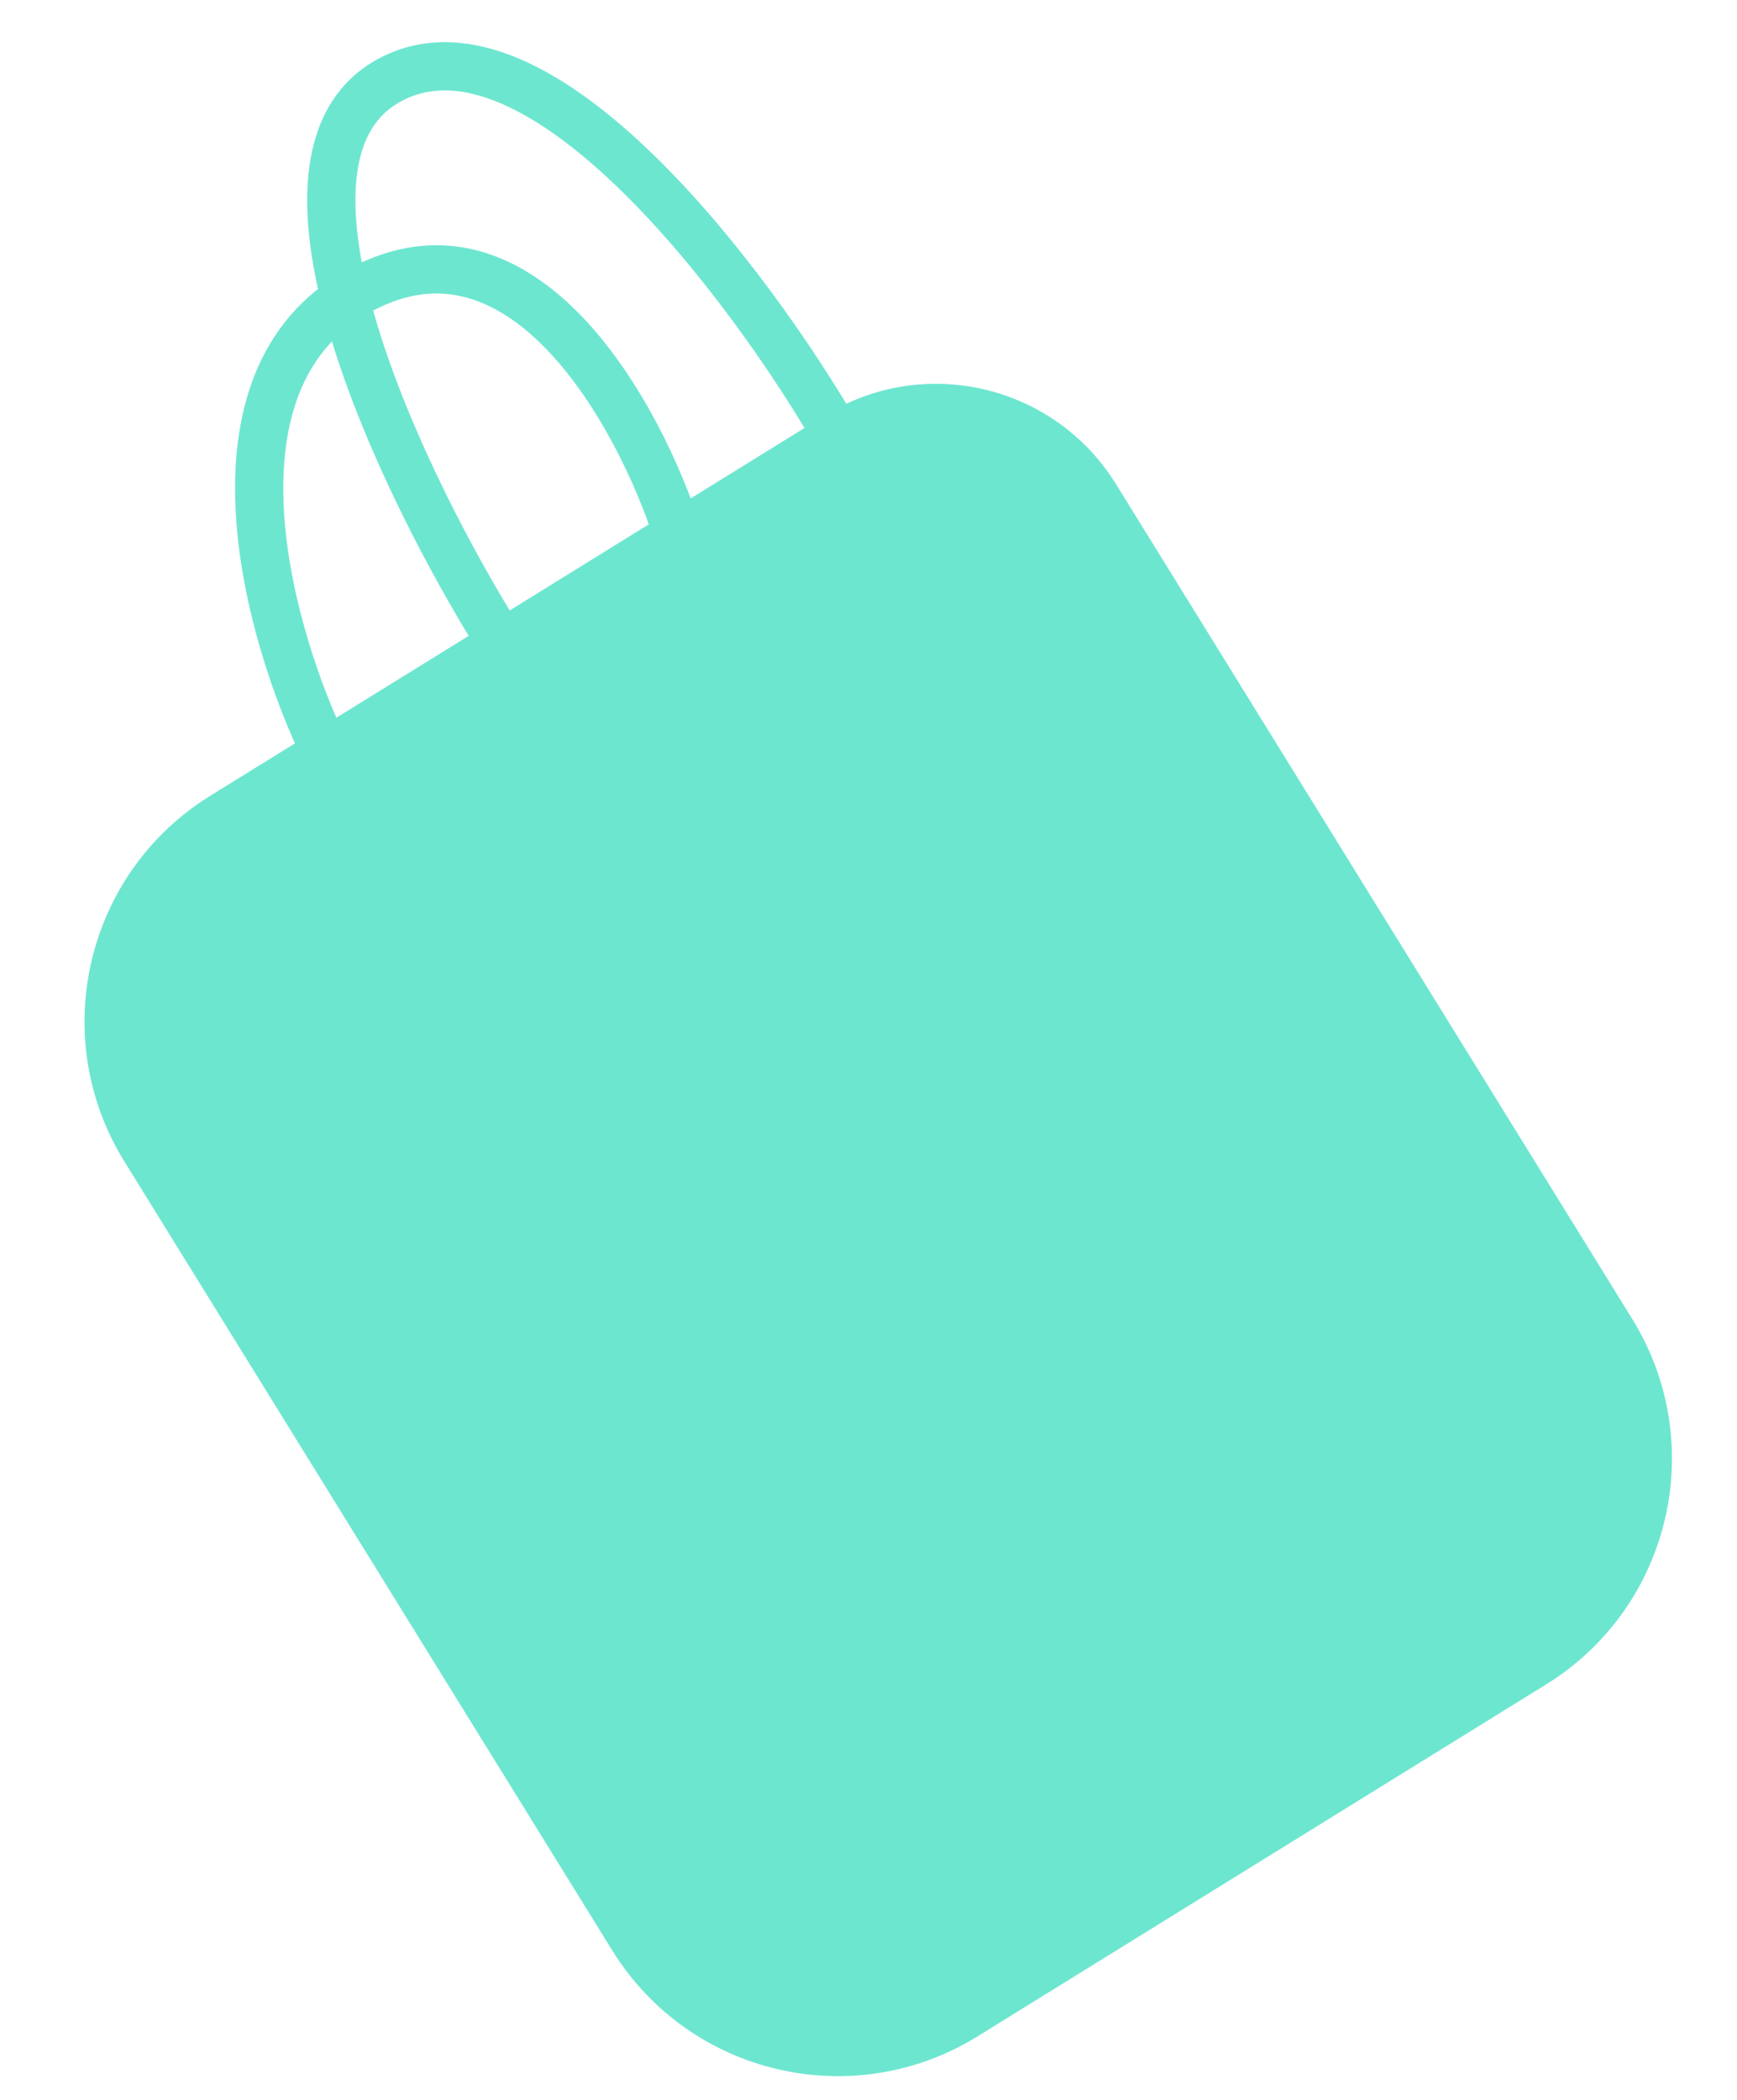 <svg width="72" height="87" viewBox="0 0 72 87" fill="none" xmlns="http://www.w3.org/2000/svg">
<g opacity="0.7">
<path fill-rule="evenodd" clip-rule="evenodd" d="M39.991 83.52C35.294 86.425 29.131 84.974 26.226 80.277L6 47.585C3.095 42.888 4.547 36.725 9.243 33.82L13.506 31.182L20.802 26.669L28.097 22.155L34.709 18.065V18.065C38.36 15.806 43.151 16.935 45.41 20.586L66.807 55.171C69.712 59.868 68.26 66.031 63.564 68.936L39.991 83.52Z" fill="#2FDBBC"/>
<path d="M13.506 31.182L9.243 33.82C4.547 36.725 3.095 42.888 6 47.585L26.226 80.277C29.131 84.974 35.294 86.425 39.991 83.52L63.564 68.936C68.26 66.031 69.712 59.868 66.807 55.171L45.41 20.586C43.151 16.935 38.36 15.806 34.709 18.065V18.065M13.506 31.182C11.141 26.341 8.109 15.733 14.901 12.036C21.692 8.338 26.528 17.242 28.097 22.155M13.506 31.182L20.802 26.669M28.097 22.155L20.802 26.669M28.097 22.155L34.709 18.065M20.802 26.669C16.724 20.204 10.096 6.478 16.209 3.287C22.322 0.096 31.089 11.809 34.709 18.065" stroke="#2FDBBC" stroke-width="2" stroke-linecap="round" stroke-linejoin="round"/>
</g>
</svg>
